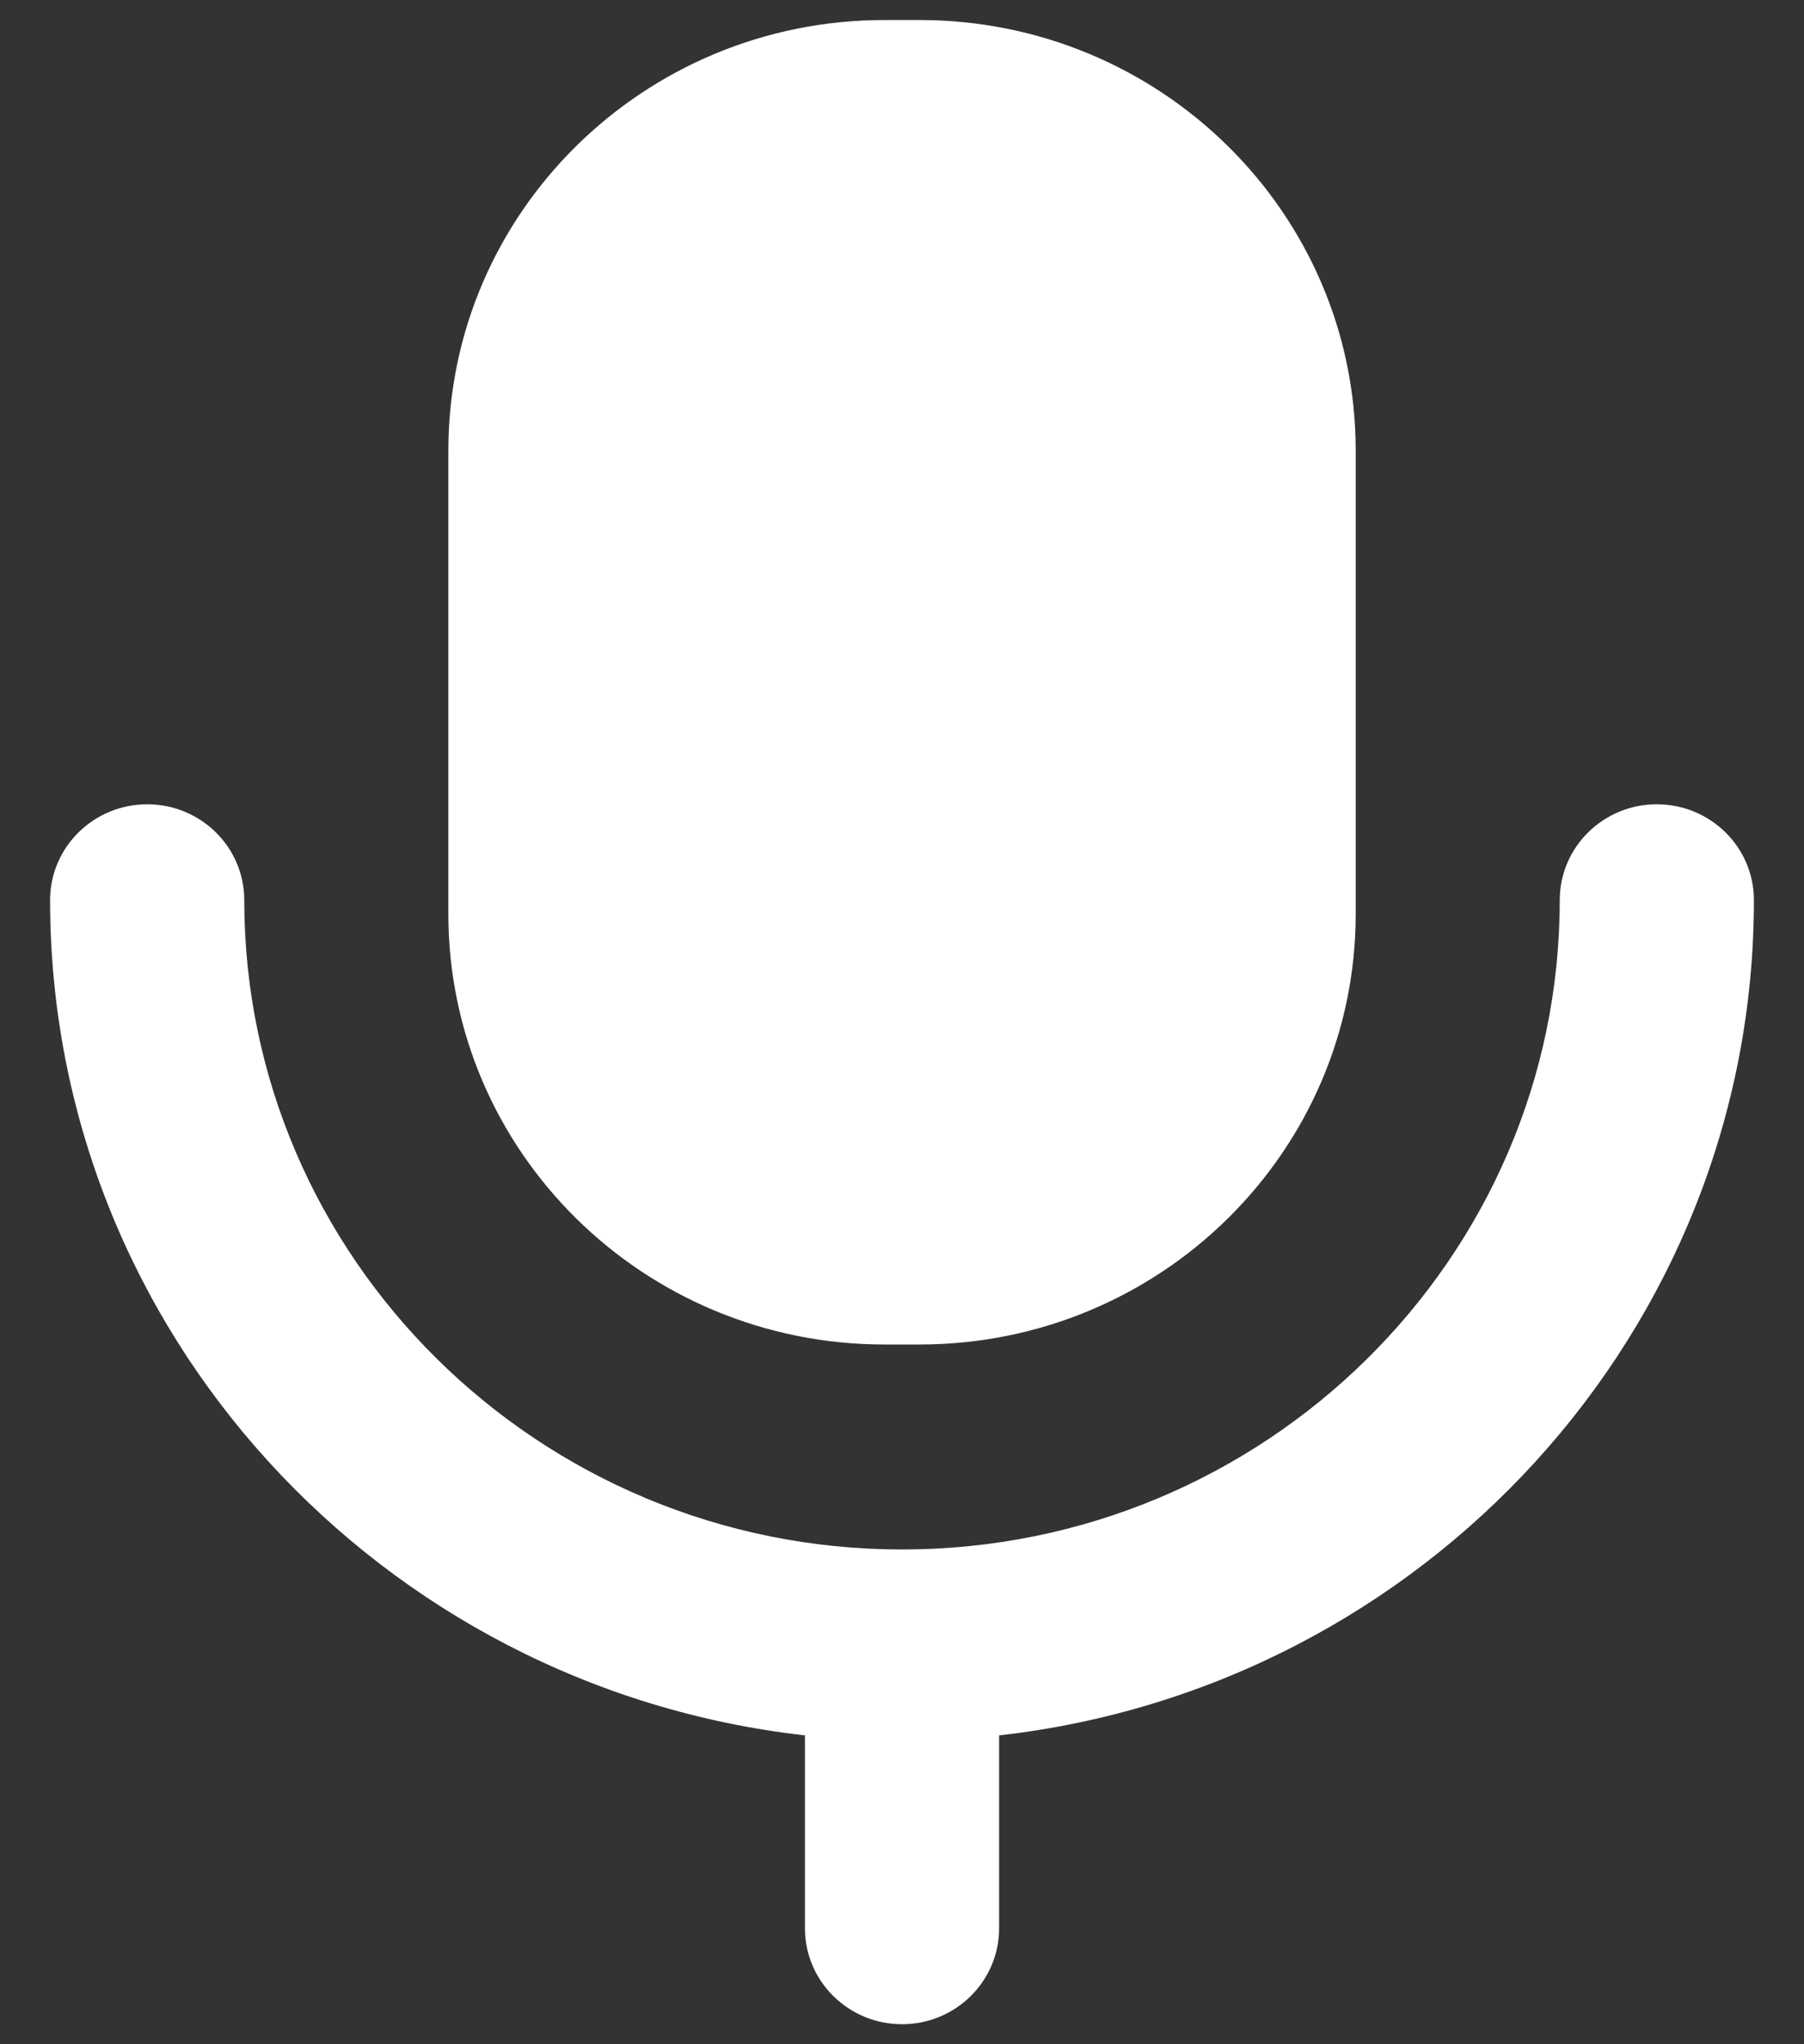 <svg width="30" height="34" viewBox="0 0 30 34" fill="none" xmlns="http://www.w3.org/2000/svg">
<rect x="0" y="0" width="30" height="34" fill="#333333" stroke="none"/>
<path d="M27.552 13.377C28.443 13.377 29.167 14.09 29.167 14.971C29.167 22.144 23.668 28.067 16.615 28.863V32.072C16.615 32.952 15.892 33.667 15.001 33.667C14.108 33.667 13.386 32.952 13.386 32.072V28.863C6.332 28.067 0.833 22.144 0.833 14.971C0.833 14.09 1.557 13.377 2.448 13.377C3.339 13.377 4.062 14.09 4.062 14.971C4.062 20.926 8.969 25.771 15.001 25.771C21.031 25.771 25.938 20.926 25.938 14.971C25.938 14.09 26.661 13.377 27.552 13.377ZM15.291 0.333C19.297 0.333 22.545 3.54 22.545 7.495V15.2C22.545 19.154 19.297 22.362 15.291 22.362H14.709C10.703 22.362 7.456 19.154 7.456 15.2V7.495C7.456 3.54 10.703 0.333 14.709 0.333H15.291Z" fill="white"/>
</svg>
